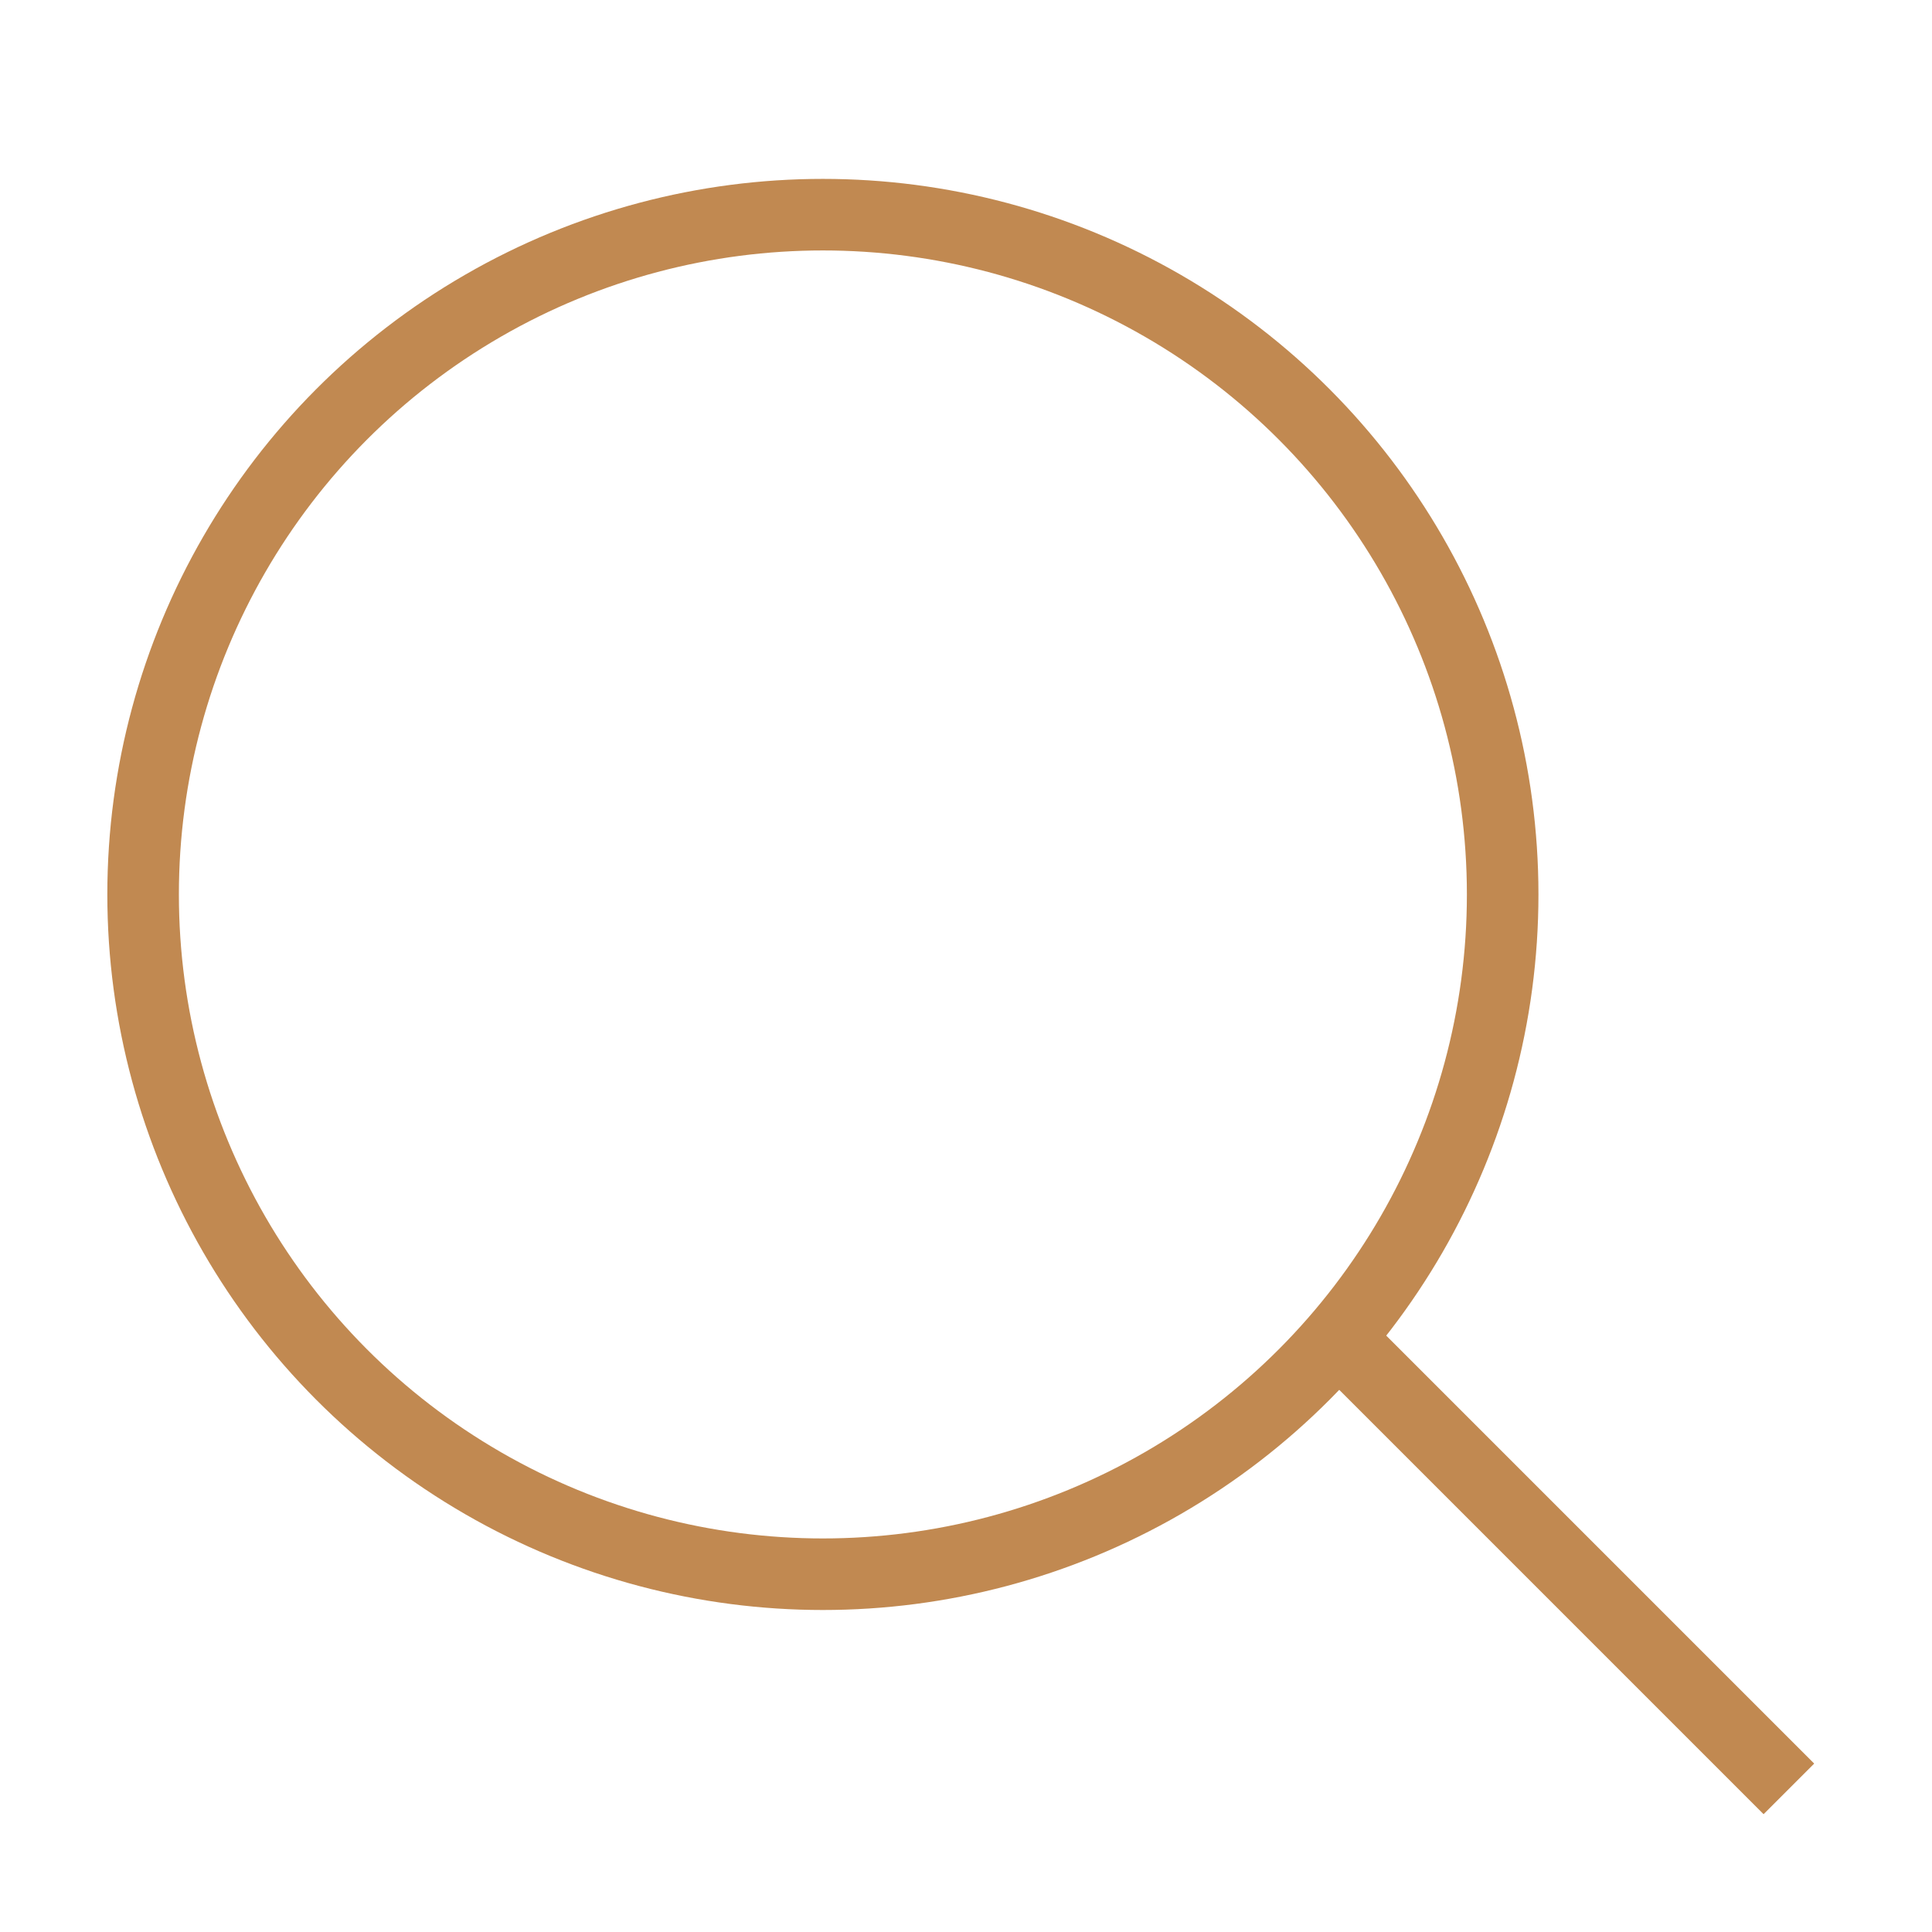 <?xml version="1.0" encoding="UTF-8"?>
<svg width="27px" height="27px" viewBox="0 0 27 27" version="1.1" xmlns="http://www.w3.org/2000/svg" xmlns:xlink="http://www.w3.org/1999/xlink">
    <!-- Generator: Sketch 53.2 (72643) - https://sketchapp.com -->
    <title>icon-search copy</title>
    <desc>Created with Sketch.</desc>
    <g id="Symbols" stroke="none" stroke-width="1" fill="none" fill-rule="evenodd">
        <g id="icon-search-copy" stroke="#C18951">
            <g id="Group-4">
                <circle id="Oval" cx="11.5" cy="12.5" r="9.5"></circle>
                <path d="M19,19 L25,25" id="Path-2"></path>
            </g>
        </g>
    </g>
</svg>